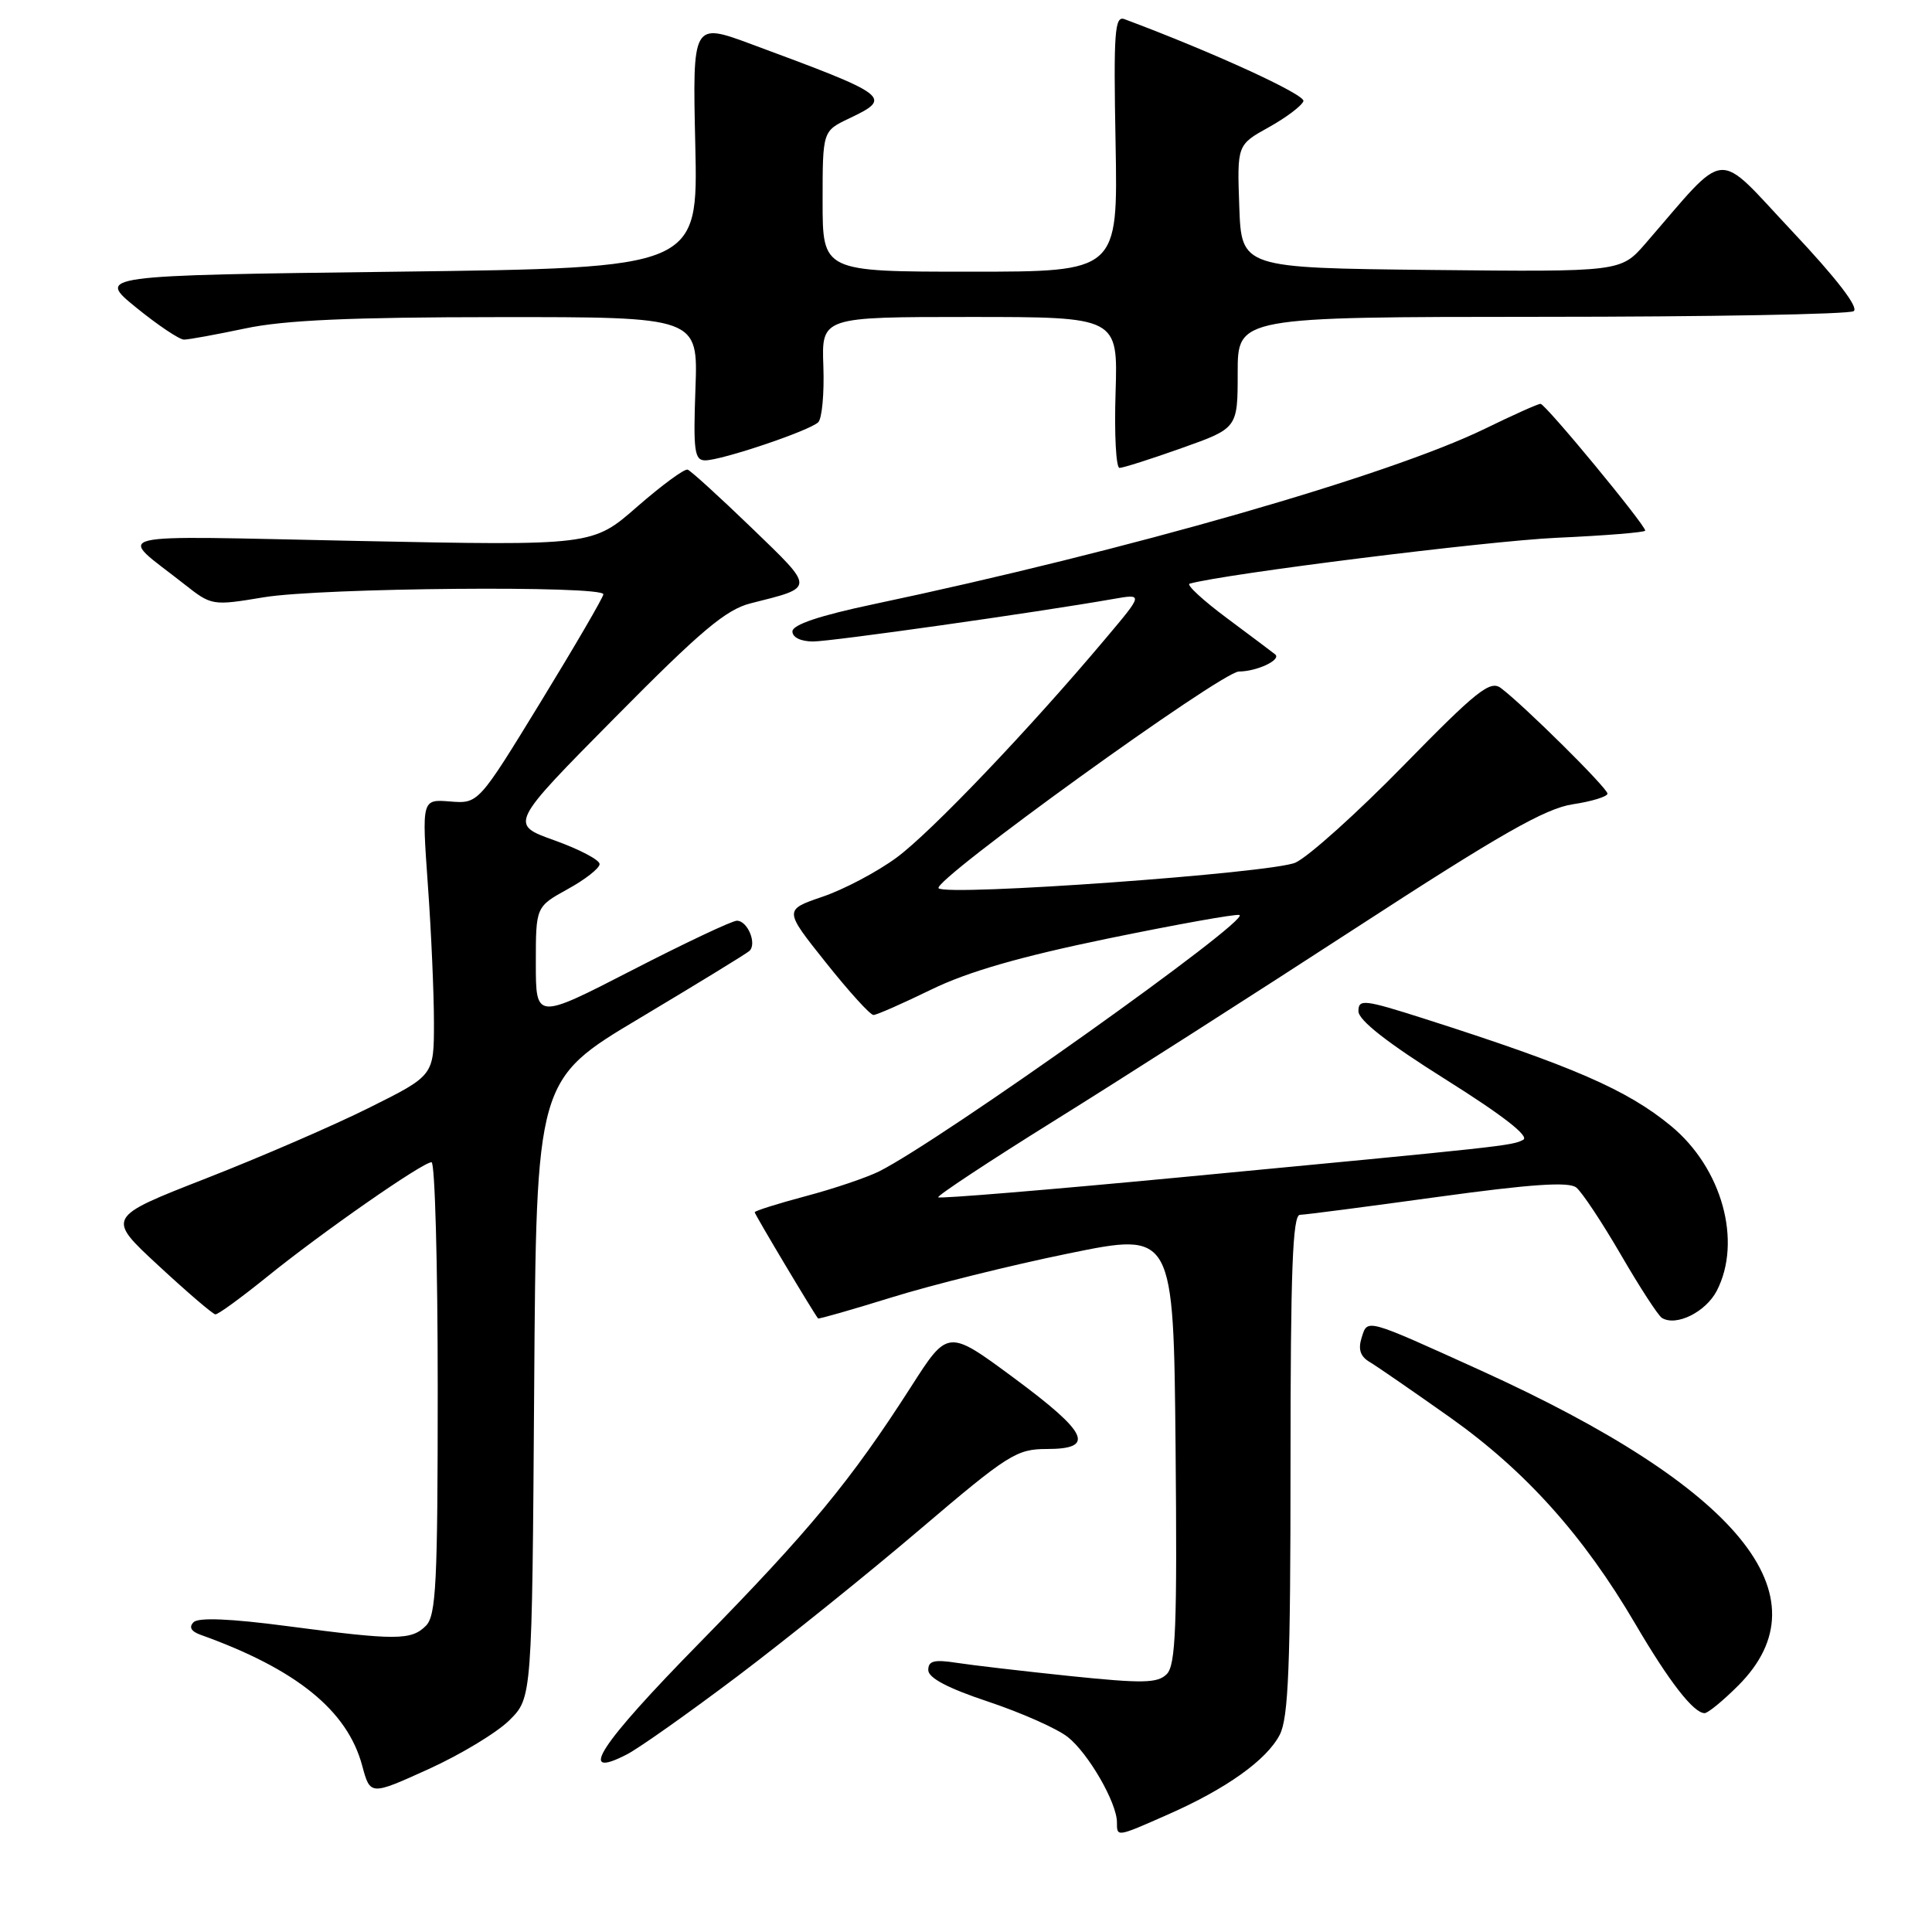 <?xml version="1.0" encoding="UTF-8" standalone="no"?>
<!DOCTYPE svg PUBLIC "-//W3C//DTD SVG 1.1//EN" "http://www.w3.org/Graphics/SVG/1.1/DTD/svg11.dtd" >
<svg xmlns="http://www.w3.org/2000/svg" xmlns:xlink="http://www.w3.org/1999/xlink" version="1.1" viewBox="0 0 256 256">
 <g >
 <path fill="currentColor"
d=" M 154.72 240.45 C 162.49 237.03 167.84 233.21 169.57 229.87 C 170.73 227.63 171.00 220.76 171.00 194.05 C 171.00 168.29 171.28 160.99 172.25 160.97 C 172.94 160.96 181.15 159.89 190.50 158.60 C 202.87 156.90 207.87 156.56 208.86 157.35 C 209.61 157.94 212.27 161.95 214.77 166.25 C 217.27 170.56 219.72 174.33 220.21 174.63 C 222.10 175.80 226.02 173.85 227.48 171.04 C 230.87 164.48 228.17 154.76 221.41 149.19 C 215.59 144.39 208.40 141.27 188.75 134.99 C 180.72 132.43 180.00 132.35 180.00 133.99 C 180.00 135.19 183.84 138.19 191.58 143.05 C 199.14 147.80 202.70 150.57 201.83 151.03 C 200.34 151.82 199.65 151.89 156.09 156.03 C 138.81 157.67 124.52 158.85 124.32 158.65 C 124.13 158.46 131.06 153.88 139.73 148.48 C 148.41 143.08 166.37 131.60 179.66 122.96 C 198.76 110.54 204.78 107.11 208.41 106.57 C 210.93 106.19 213.00 105.55 213.00 105.16 C 213.00 104.43 201.84 93.38 198.86 91.16 C 197.45 90.11 195.65 91.54 186.01 101.40 C 179.85 107.70 173.39 113.51 171.66 114.30 C 168.63 115.68 125.45 118.79 124.37 117.70 C 123.42 116.75 161.86 89.00 164.16 88.98 C 166.55 88.97 169.82 87.43 168.97 86.71 C 168.71 86.50 165.86 84.35 162.63 81.95 C 159.40 79.55 157.15 77.47 157.63 77.34 C 162.38 76.02 197.11 71.68 206.25 71.26 C 212.71 70.97 218.00 70.54 218.00 70.31 C 218.00 69.54 204.76 53.50 204.13 53.51 C 203.78 53.51 200.47 55.00 196.76 56.81 C 184.03 63.01 149.41 72.95 115.75 80.06 C 108.59 81.57 105.00 82.78 105.00 83.67 C 105.00 84.46 106.12 85.00 107.75 85.00 C 110.21 84.99 137.31 81.16 147.50 79.37 C 151.50 78.67 151.50 78.67 146.52 84.58 C 136.41 96.61 123.36 110.28 118.81 113.63 C 116.23 115.53 111.82 117.86 108.99 118.82 C 103.87 120.57 103.87 120.57 109.42 127.53 C 112.47 131.36 115.31 134.50 115.74 134.49 C 116.16 134.49 119.60 132.97 123.38 131.13 C 128.23 128.76 135.14 126.77 146.81 124.36 C 155.91 122.49 163.75 121.08 164.23 121.24 C 165.88 121.79 124.76 151.06 116.50 155.21 C 114.85 156.03 110.46 157.52 106.75 158.50 C 103.04 159.49 100.00 160.45 100.00 160.63 C 100.00 160.90 107.81 173.99 108.40 174.70 C 108.49 174.80 112.86 173.55 118.12 171.92 C 123.38 170.28 133.94 167.65 141.59 166.09 C 155.50 163.24 155.50 163.24 155.77 191.82 C 155.99 215.53 155.79 220.64 154.60 221.83 C 153.39 223.04 151.45 223.08 141.84 222.09 C 135.60 221.44 128.81 220.65 126.75 220.33 C 123.78 219.87 123.00 220.07 123.00 221.29 C 123.00 222.33 125.59 223.70 130.95 225.48 C 135.32 226.94 140.06 229.04 141.48 230.16 C 144.21 232.31 148.00 238.88 148.00 241.46 C 148.00 243.44 147.92 243.45 154.72 240.45 Z  M 67.50 227.94 C 70.50 224.96 70.50 224.96 70.78 184.02 C 71.06 143.08 71.06 143.08 84.78 134.90 C 92.33 130.39 98.85 126.40 99.28 126.02 C 100.34 125.10 99.08 122.00 97.64 122.00 C 97.01 122.00 90.76 124.95 83.75 128.56 C 71.00 135.12 71.00 135.12 71.00 127.63 C 71.00 120.15 71.00 120.15 75.21 117.82 C 77.53 116.55 79.44 115.05 79.45 114.50 C 79.47 113.95 76.78 112.54 73.49 111.36 C 67.50 109.22 67.50 109.22 81.48 95.09 C 92.88 83.56 96.19 80.77 99.48 79.94 C 108.05 77.78 108.04 78.10 99.59 69.94 C 95.35 65.85 91.54 62.38 91.12 62.23 C 90.70 62.08 87.70 64.29 84.44 67.13 C 78.53 72.31 78.53 72.31 47.51 71.68 C 12.98 70.98 15.49 70.36 24.40 77.39 C 28.04 80.26 28.11 80.28 34.97 79.14 C 42.60 77.88 80.03 77.56 79.95 78.75 C 79.93 79.16 76.19 85.58 71.65 93.00 C 63.39 106.50 63.39 106.50 59.64 106.20 C 55.89 105.90 55.89 105.90 56.69 117.20 C 57.14 123.41 57.50 131.65 57.50 135.50 C 57.50 142.50 57.50 142.50 49.00 146.74 C 44.33 149.08 34.56 153.31 27.29 156.15 C 14.09 161.31 14.09 161.31 21.00 167.70 C 24.80 171.22 28.19 174.13 28.54 174.16 C 28.89 174.19 31.94 171.96 35.34 169.22 C 42.58 163.35 56.00 154.00 57.18 154.00 C 57.63 154.00 58.00 167.47 58.00 183.93 C 58.00 209.80 57.79 214.07 56.43 215.43 C 54.49 217.37 52.45 217.37 38.07 215.47 C 30.56 214.48 26.30 214.30 25.65 214.95 C 25.00 215.60 25.32 216.17 26.58 216.62 C 39.27 221.17 46.02 226.63 47.99 233.95 C 49.06 237.92 49.06 237.92 56.78 234.42 C 61.03 232.49 65.85 229.58 67.50 227.94 Z  M 97.76 222.08 C 104.22 217.20 115.11 208.44 121.96 202.60 C 133.58 192.71 134.71 192.00 138.71 192.00 C 145.20 192.00 144.21 189.88 134.30 182.55 C 125.60 176.12 125.60 176.12 120.72 183.75 C 112.71 196.24 107.33 202.75 92.70 217.68 C 79.43 231.20 76.34 235.94 83.06 232.47 C 84.69 231.63 91.30 226.95 97.76 222.08 Z  M 230.32 223.35 C 242.19 211.48 230.46 197.14 196.16 181.57 C 180.81 174.61 181.22 174.72 180.42 177.26 C 179.94 178.78 180.25 179.74 181.47 180.46 C 182.43 181.03 187.24 184.35 192.16 187.83 C 202.14 194.91 209.82 203.47 216.66 215.13 C 221.17 222.83 224.41 227.00 225.87 227.00 C 226.31 227.00 228.31 225.36 230.32 223.35 Z  M 156.59 59.37 C 164.00 56.74 164.00 56.74 164.00 49.37 C 164.00 42.00 164.00 42.00 204.25 41.98 C 226.39 41.98 245.01 41.64 245.62 41.23 C 246.34 40.77 243.36 36.90 237.47 30.64 C 227.13 19.64 229.13 19.47 218.03 32.27 C 214.76 36.03 214.76 36.03 189.63 35.77 C 164.50 35.50 164.50 35.50 164.21 27.35 C 163.92 19.19 163.92 19.19 168.14 16.85 C 170.46 15.56 172.51 14.00 172.71 13.40 C 172.99 12.54 160.69 6.90 149.00 2.54 C 147.70 2.05 147.54 4.20 147.82 18.99 C 148.13 36.00 148.13 36.00 128.57 36.00 C 109.00 36.00 109.00 36.00 109.00 26.69 C 109.00 17.37 109.00 17.37 112.50 15.70 C 118.32 12.93 117.98 12.67 99.63 5.88 C 91.76 2.96 91.76 2.96 92.13 19.23 C 92.50 35.50 92.50 35.50 52.66 36.00 C 12.82 36.50 12.82 36.50 18.04 40.75 C 20.92 43.09 23.77 45.00 24.38 45.00 C 25.00 45.00 28.65 44.33 32.50 43.52 C 37.66 42.42 46.46 42.03 66.00 42.02 C 92.50 42.00 92.50 42.00 92.15 51.50 C 91.85 59.75 92.02 61.00 93.44 61.00 C 95.61 61.00 107.26 57.08 108.42 55.95 C 108.92 55.46 109.23 52.12 109.10 48.53 C 108.86 42.00 108.86 42.00 128.50 42.00 C 148.13 42.00 148.13 42.00 147.82 52.00 C 147.64 57.50 147.88 62.00 148.34 62.00 C 148.81 62.00 152.52 60.82 156.59 59.37 Z "/>
</g>
</svg>